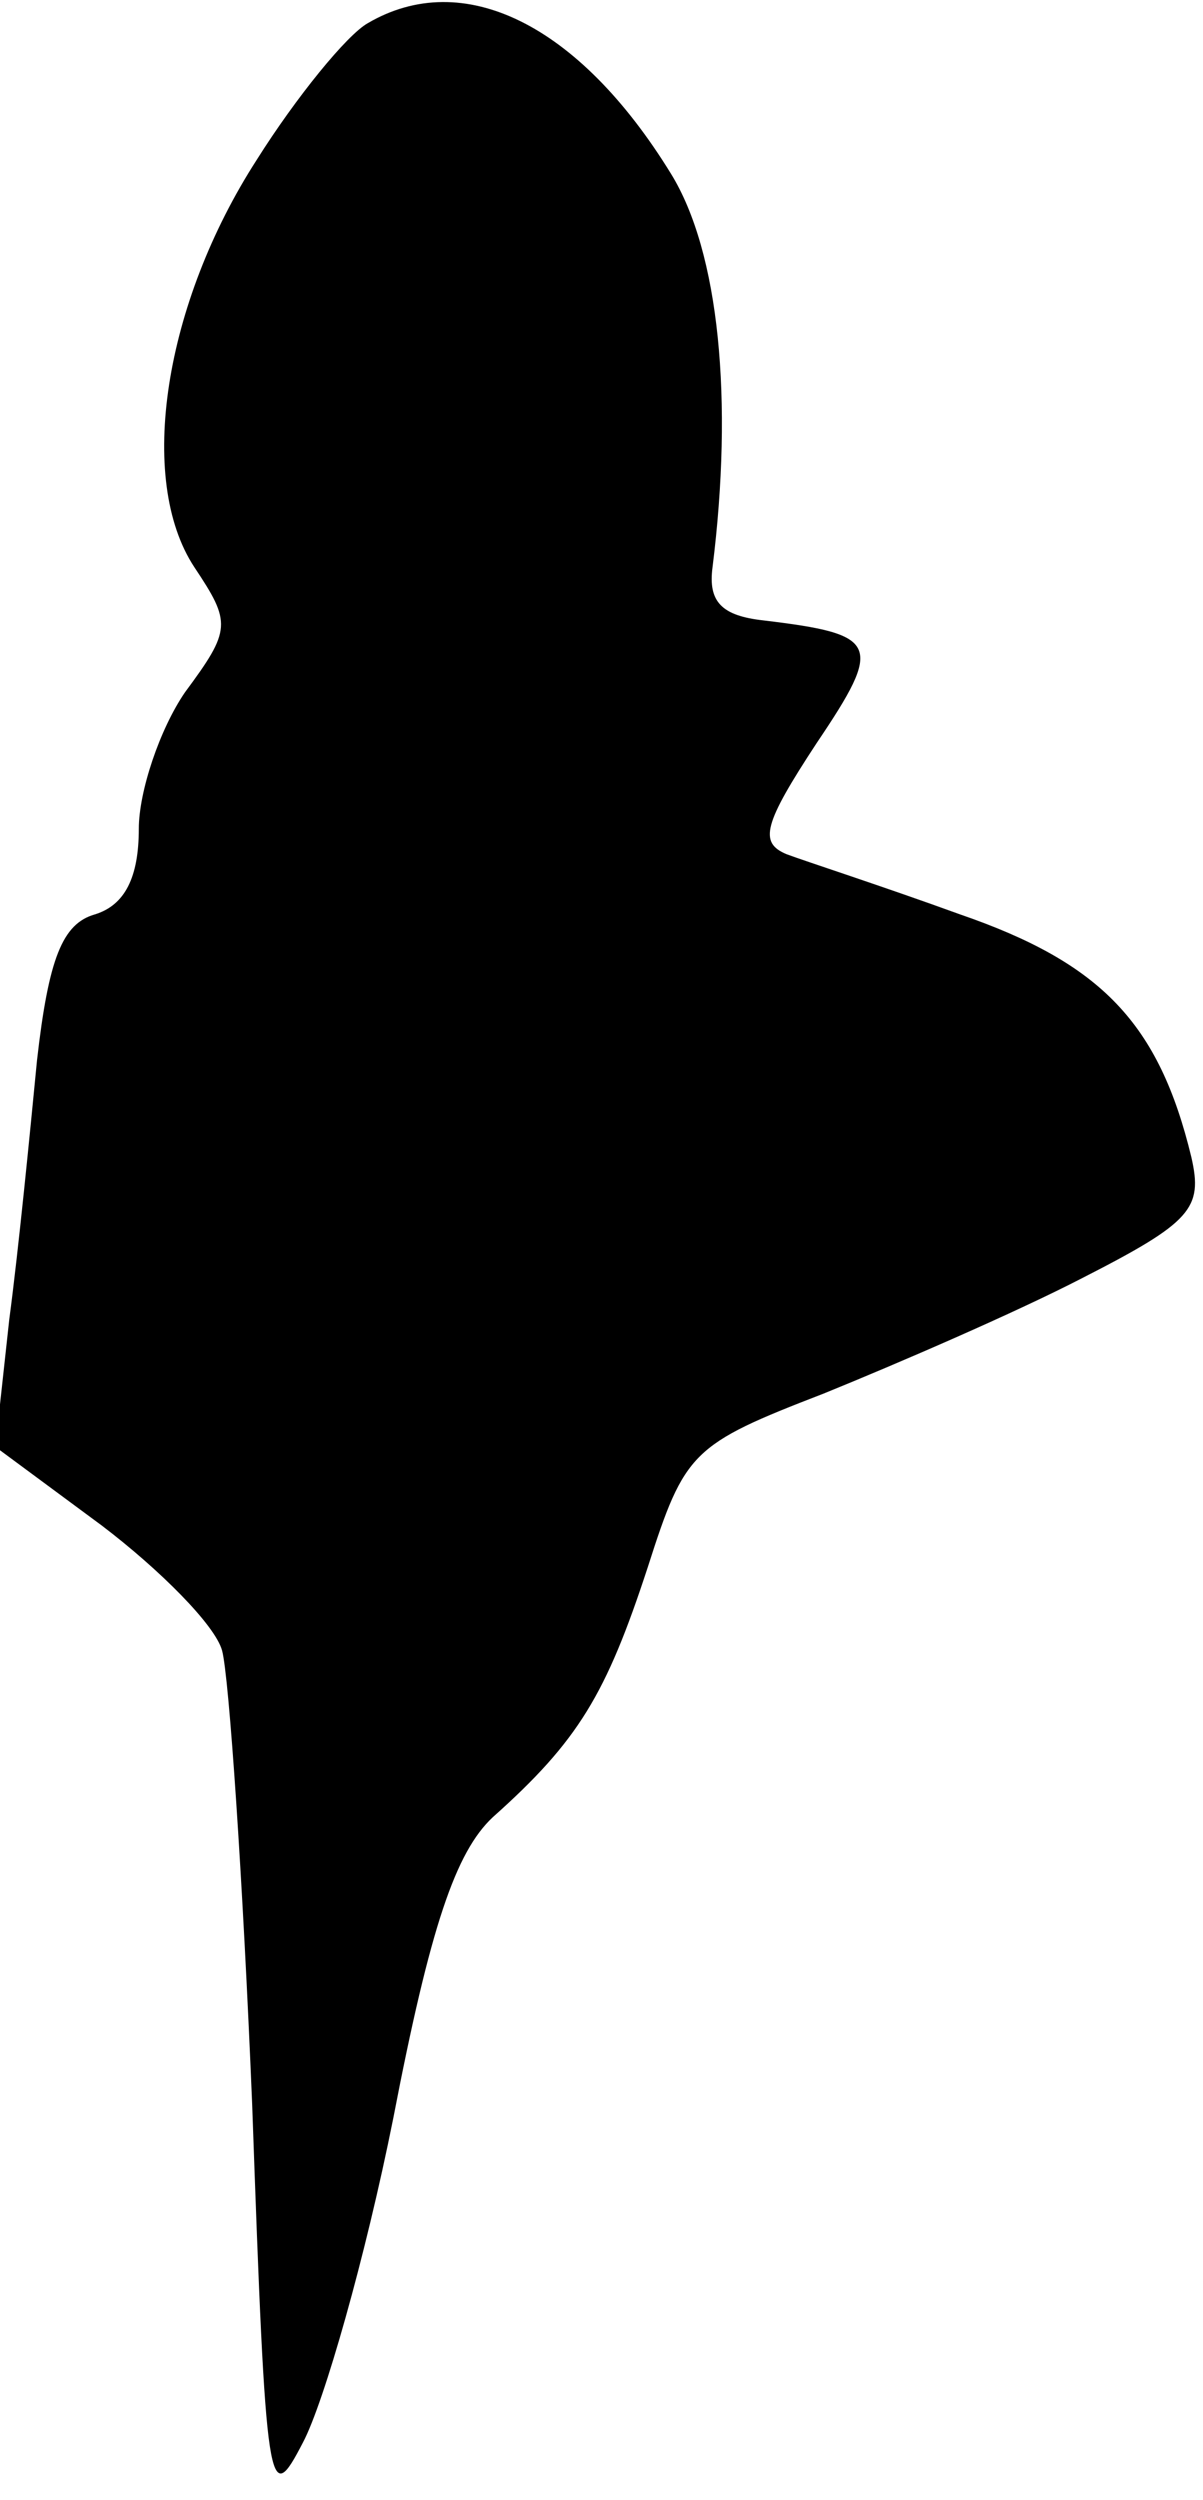 <?xml version="1.0" standalone="no"?>
<!DOCTYPE svg PUBLIC "-//W3C//DTD SVG 20010904//EN"
 "http://www.w3.org/TR/2001/REC-SVG-20010904/DTD/svg10.dtd">
<svg version="1.0" xmlns="http://www.w3.org/2000/svg"
 width="52pt" height="108pt" viewBox="0 0 52 108"
 preserveAspectRatio="xMidYMid meet">
<g transform="translate(0,108) scale(0.1,-0.1)"
fill="#000000" stroke="none">
<path fill="#000000" stroke="none" d="M159 1070 c-9 -5 -31 -32 -48 -59 -40
-62 -52 -138 -27 -176 16 -24 16 -27 -4 -54 -11 -16 -20 -43 -20 -59 0 -21 -6
-33 -19 -37 -14 -4 -20 -19 -25 -63 -3 -31 -8 -82 -12 -112 l-6 -55 46 -34
c25 -19 49 -43 52 -54 3 -11 9 -99 13 -196 6 -170 7 -175 22 -146 9 17 27 80
39 140 16 83 27 115 43 130 37 33 49 53 67 108 16 50 19 53 76 75 32 13 83 35
112 50 47 24 52 30 47 52 -14 58 -39 84 -100 105 -33 12 -67 23 -75 26 -12 5
-10 13 13 48 29 43 27 47 -23 53 -18 2 -24 8 -22 23 9 72 3 136 -18 170 -40
65 -90 89 -131 65z"/>
</g>
</svg>
